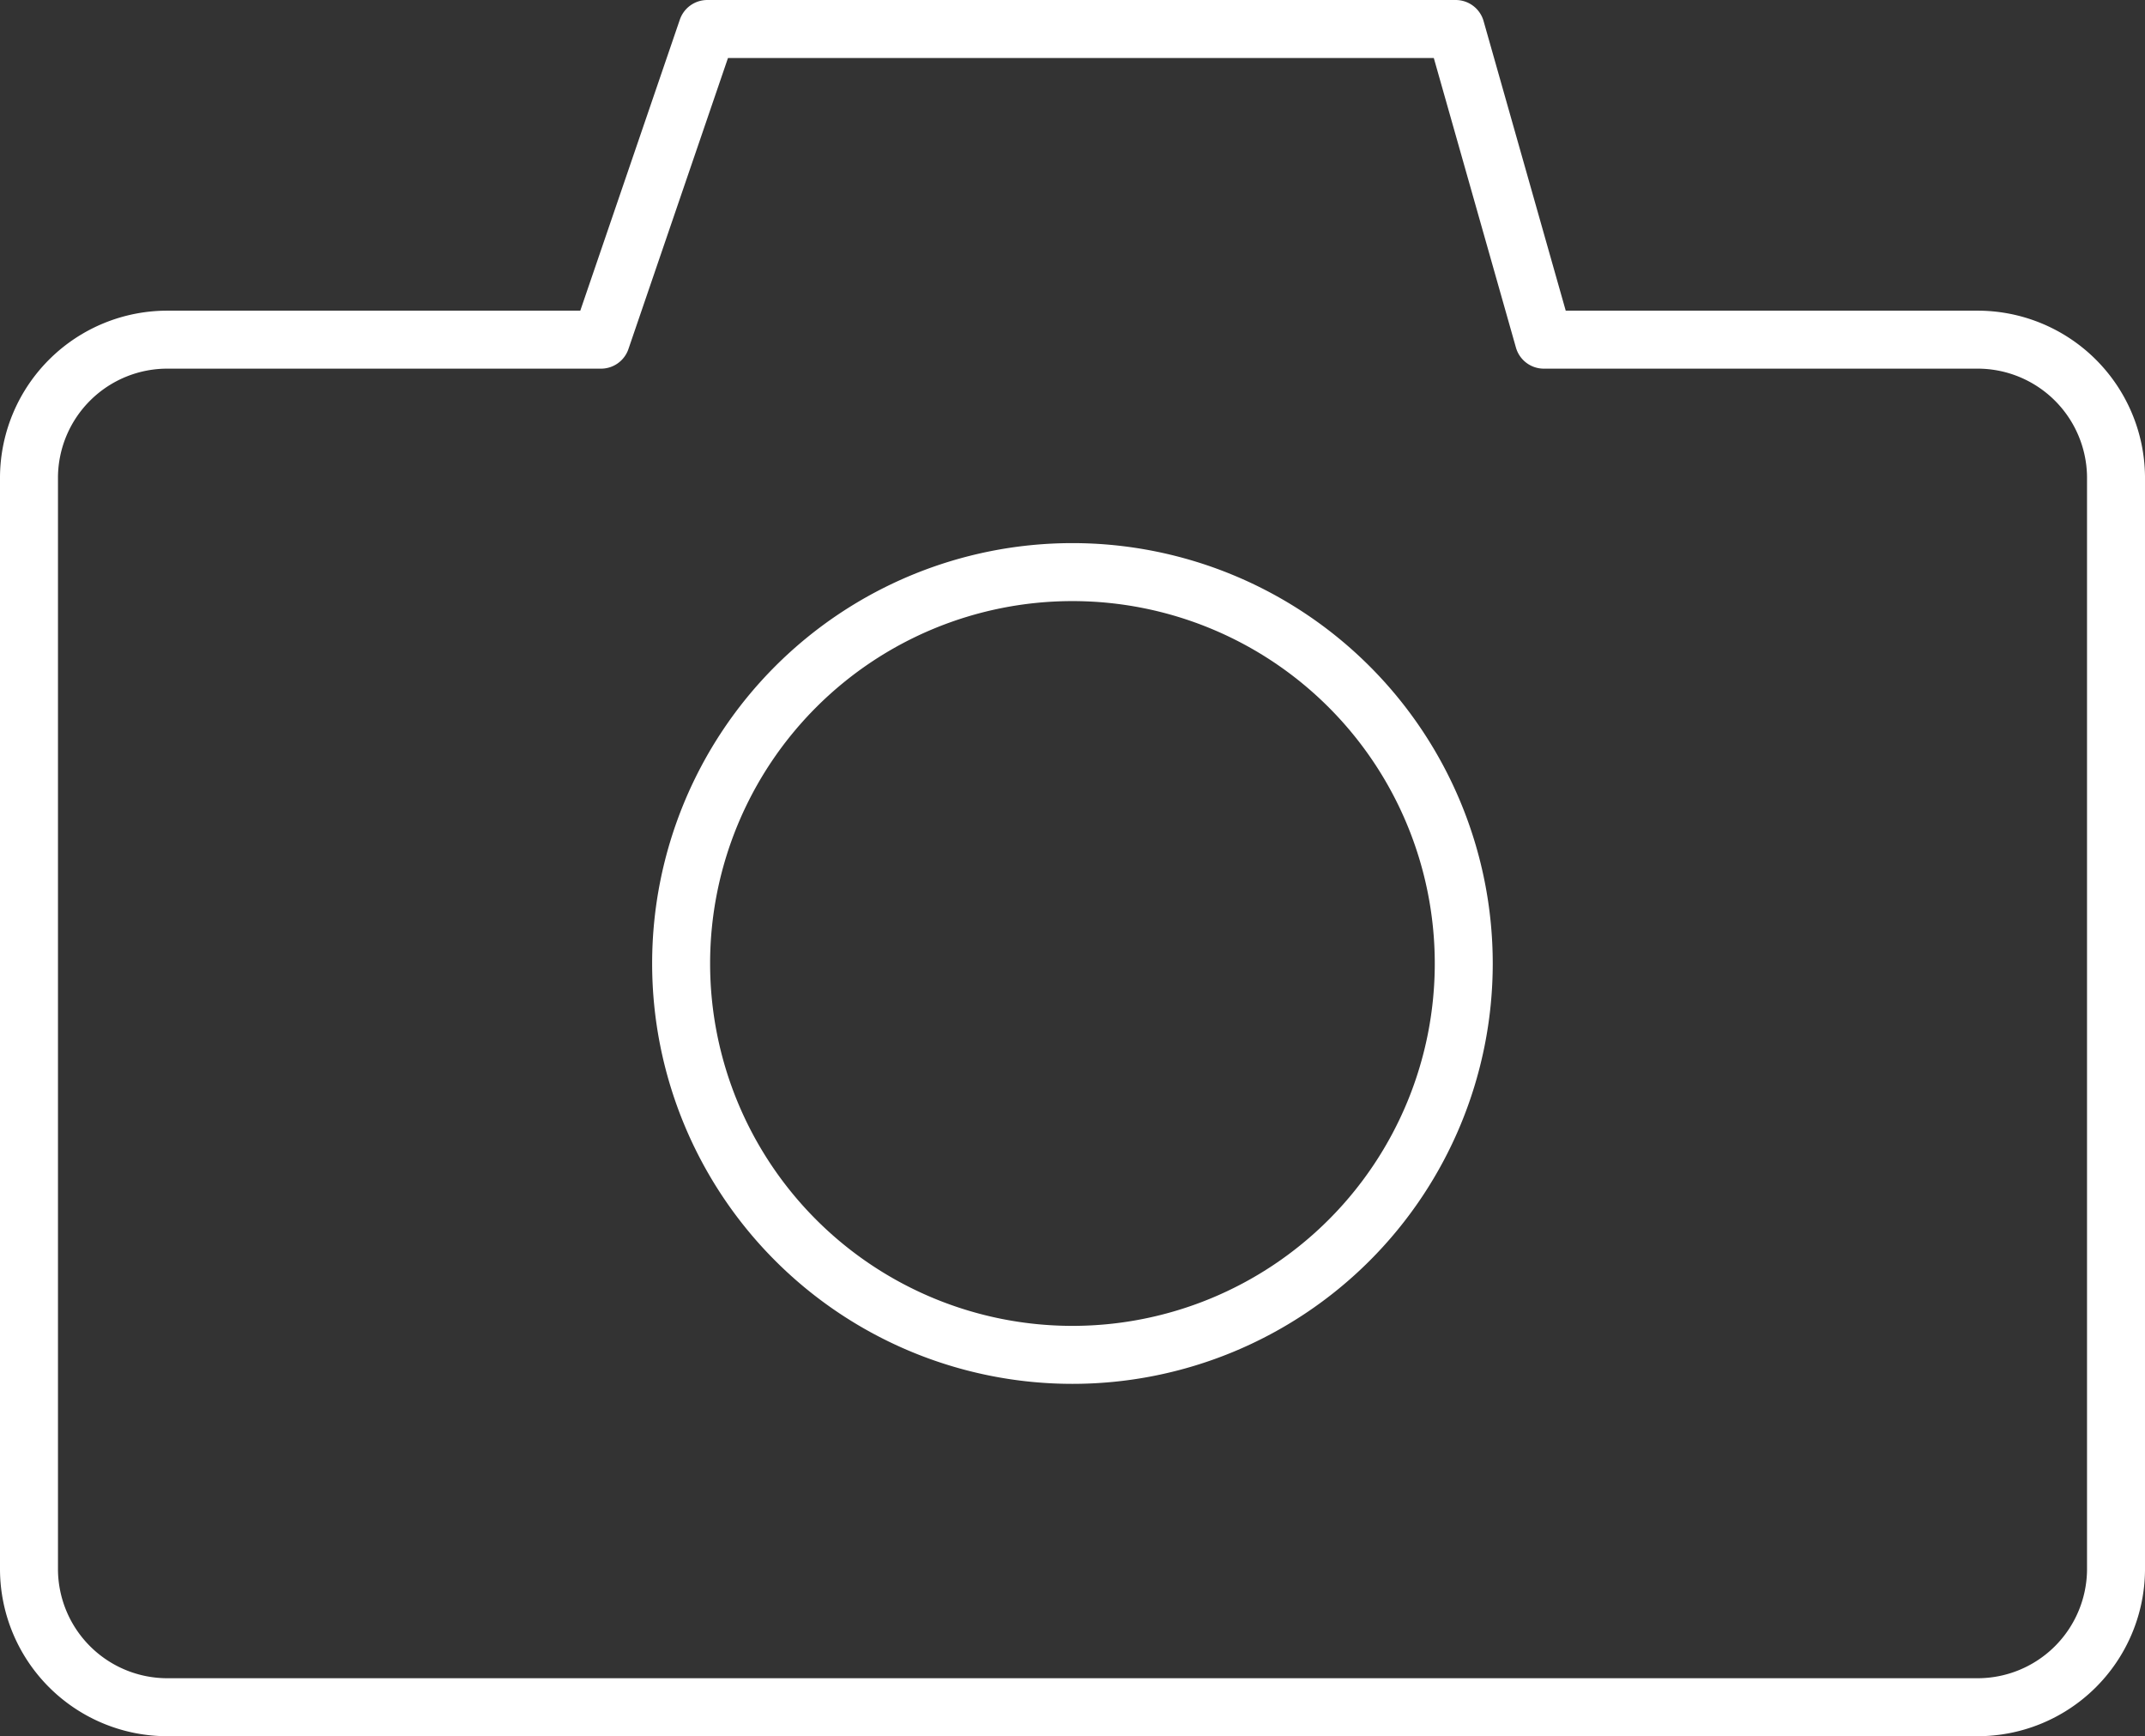 <svg xmlns="http://www.w3.org/2000/svg" width="37" height="29.944" viewBox="0 0 37 29.944">
  <rect x="0" y="0" width="37" height="29.944" fill="#333333" stroke="none"/>
  <g id="Group_5" data-name="Group 5" transform="translate(-0.251 -0.25)">
    <path id="Stroke_1" data-name="Stroke 1" d="M33.6,5.358A2.388,2.388,0,0,1,36,7.716v18.87a2.388,2.388,0,0,1-2.4,2.358H2.4A2.387,2.387,0,0,1,0,26.586V7.716A2.387,2.387,0,0,1,2.4,5.358H9.867L11.7,0h12.91l1.52,5.358Z" transform="translate(0.751 0.75)" fill="none" stroke="#fff" stroke-linecap="round" stroke-linejoin="round" stroke-miterlimit="10" stroke-width="1"/>
    <path id="Stroke_3" data-name="Stroke 3" d="M13.5,6.75A6.75,6.75,0,1,1,6.75,0,6.751,6.751,0,0,1,13.5,6.75Z" transform="translate(12 10.117)" fill="none" stroke="#fff" stroke-linecap="round" stroke-linejoin="round" stroke-miterlimit="10" stroke-width="1"/>
  </g>
</svg>
